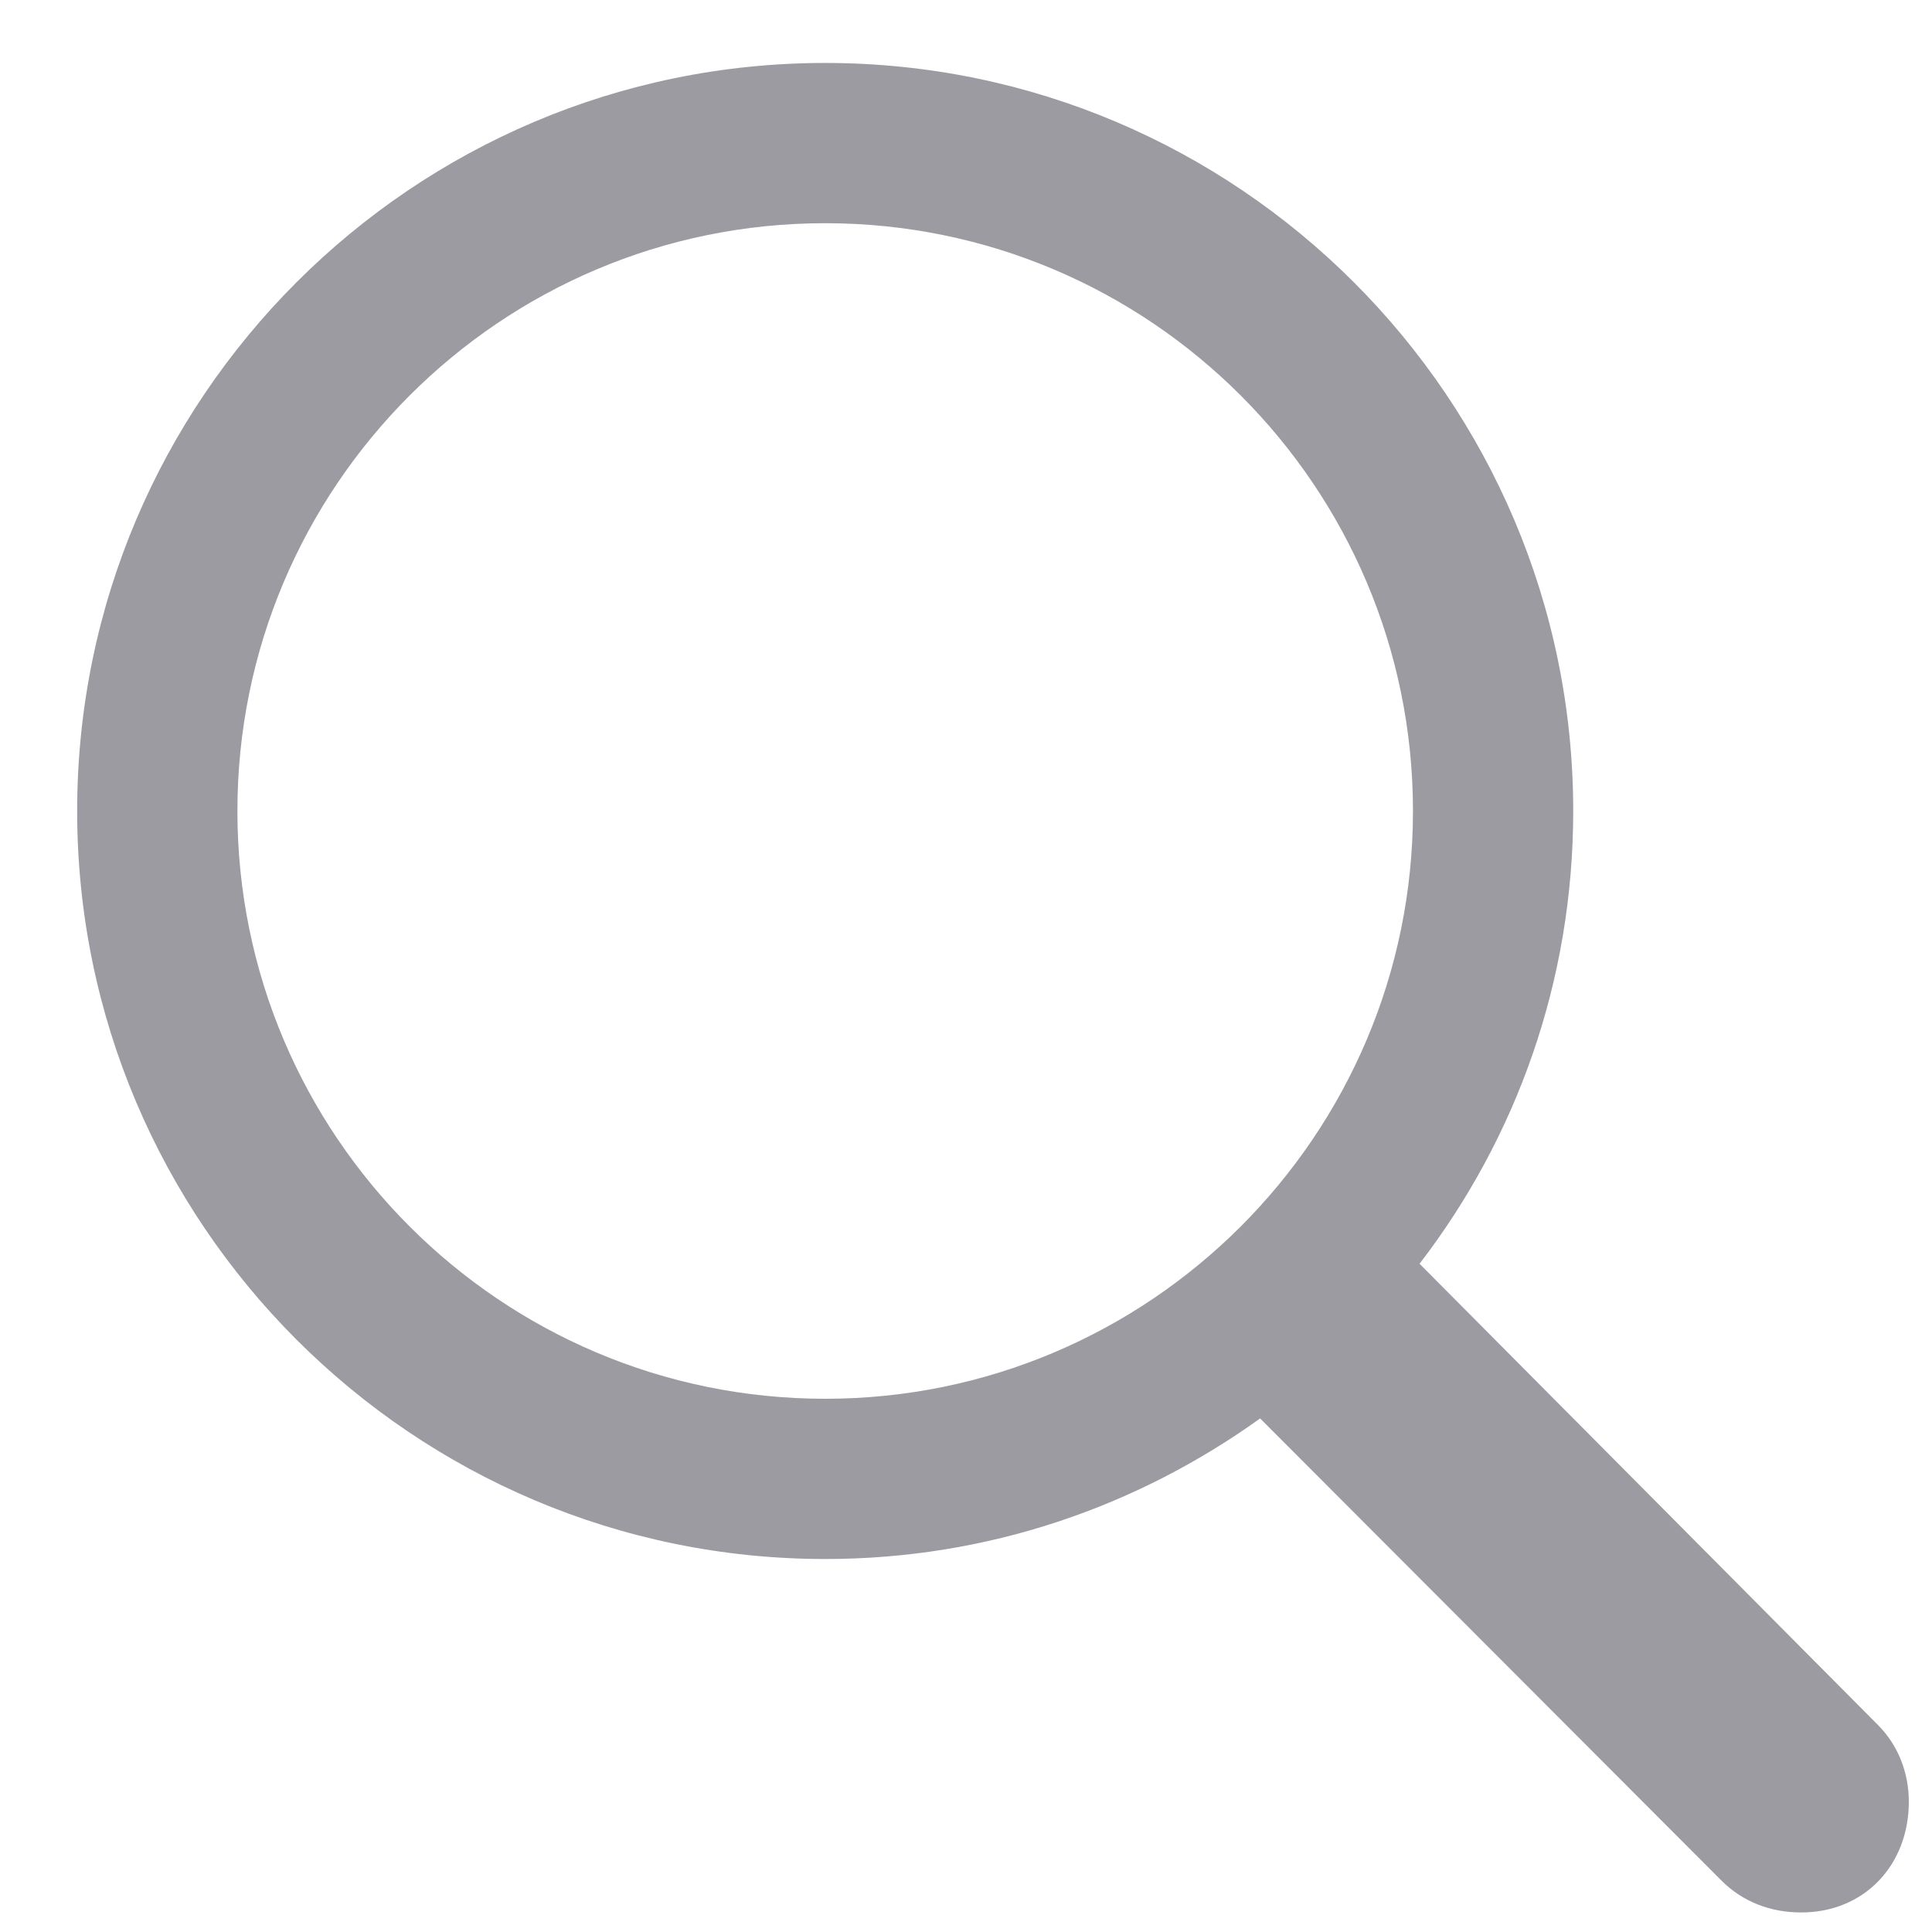 <svg width="17" height="17" viewBox="0 0 17 17" fill="none" xmlns="http://www.w3.org/2000/svg">
<path d="M0.679 7.136C0.679 10.765 3.632 13.718 7.261 13.718C8.696 13.718 10.008 13.256 11.088 12.481L15.147 16.547C15.336 16.737 15.584 16.828 15.848 16.828C16.409 16.828 16.796 16.407 16.796 15.854C16.796 15.591 16.697 15.351 16.524 15.178L12.491 11.12C13.34 10.015 13.843 8.637 13.843 7.136C13.843 3.506 10.89 0.554 7.261 0.554C3.632 0.554 0.679 3.506 0.679 7.136ZM2.089 7.136C2.089 4.282 4.407 1.964 7.261 1.964C10.115 1.964 12.433 4.282 12.433 7.136C12.433 9.99 10.115 12.308 7.261 12.308C4.407 12.308 2.089 9.99 2.089 7.136Z" fill="#9B9BA1"/>
</svg>
